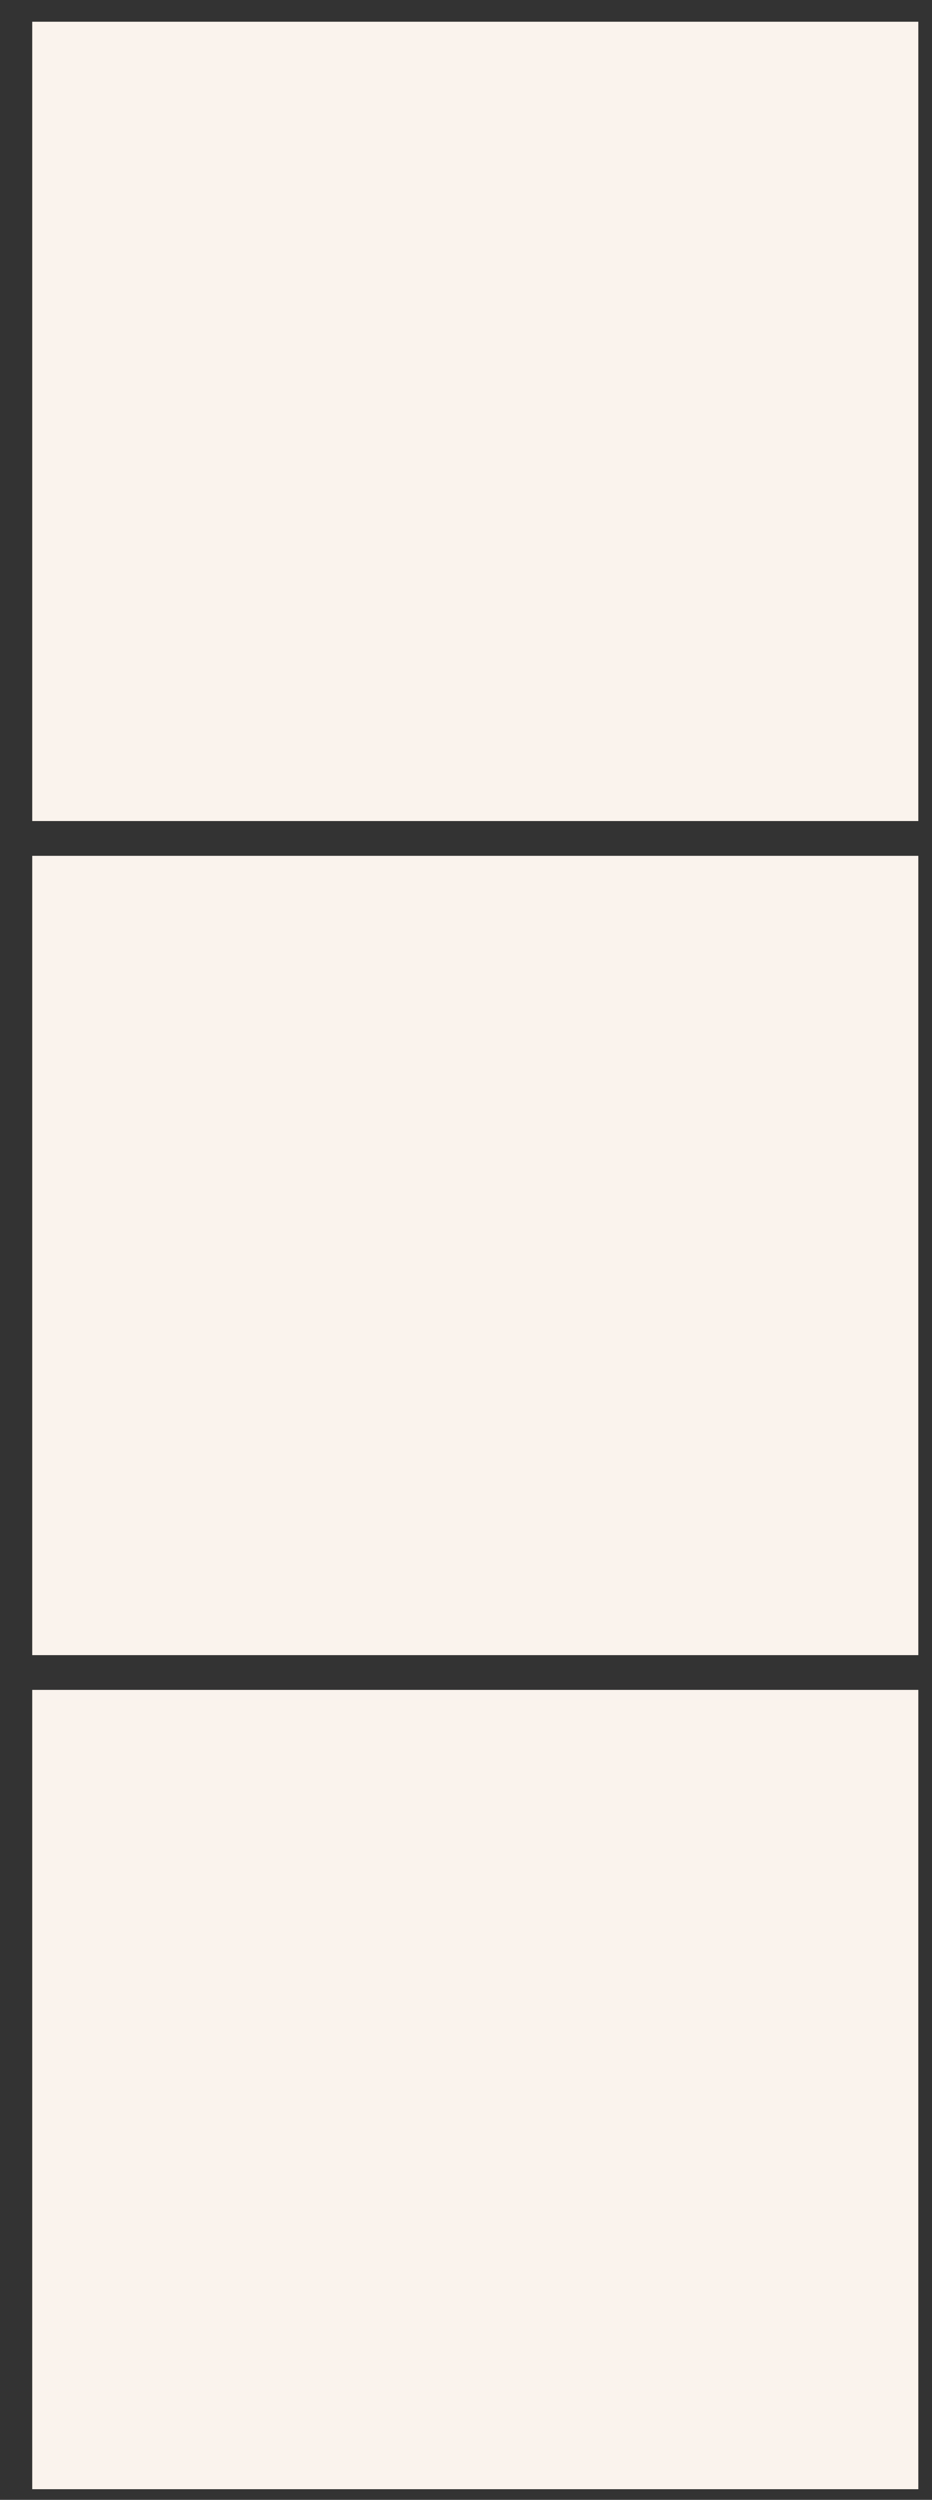 <svg width="22" height="59" viewBox="0 0 22 59" fill="none" xmlns="http://www.w3.org/2000/svg">
<rect x="0" y="0" width="22" height="59" fill="#333333" stroke="none"/>
<path id="PianoWhiteKey" fill-rule="evenodd" clip-rule="evenodd" d="M0.761 0.513H21.677V19.378H0.761V0.513ZM0.761 20.199H21.677V39.064H0.761V20.199ZM21.677 39.884H0.761V58.749H21.677V39.884Z" fill="#FAF3ED"/>
</svg>
